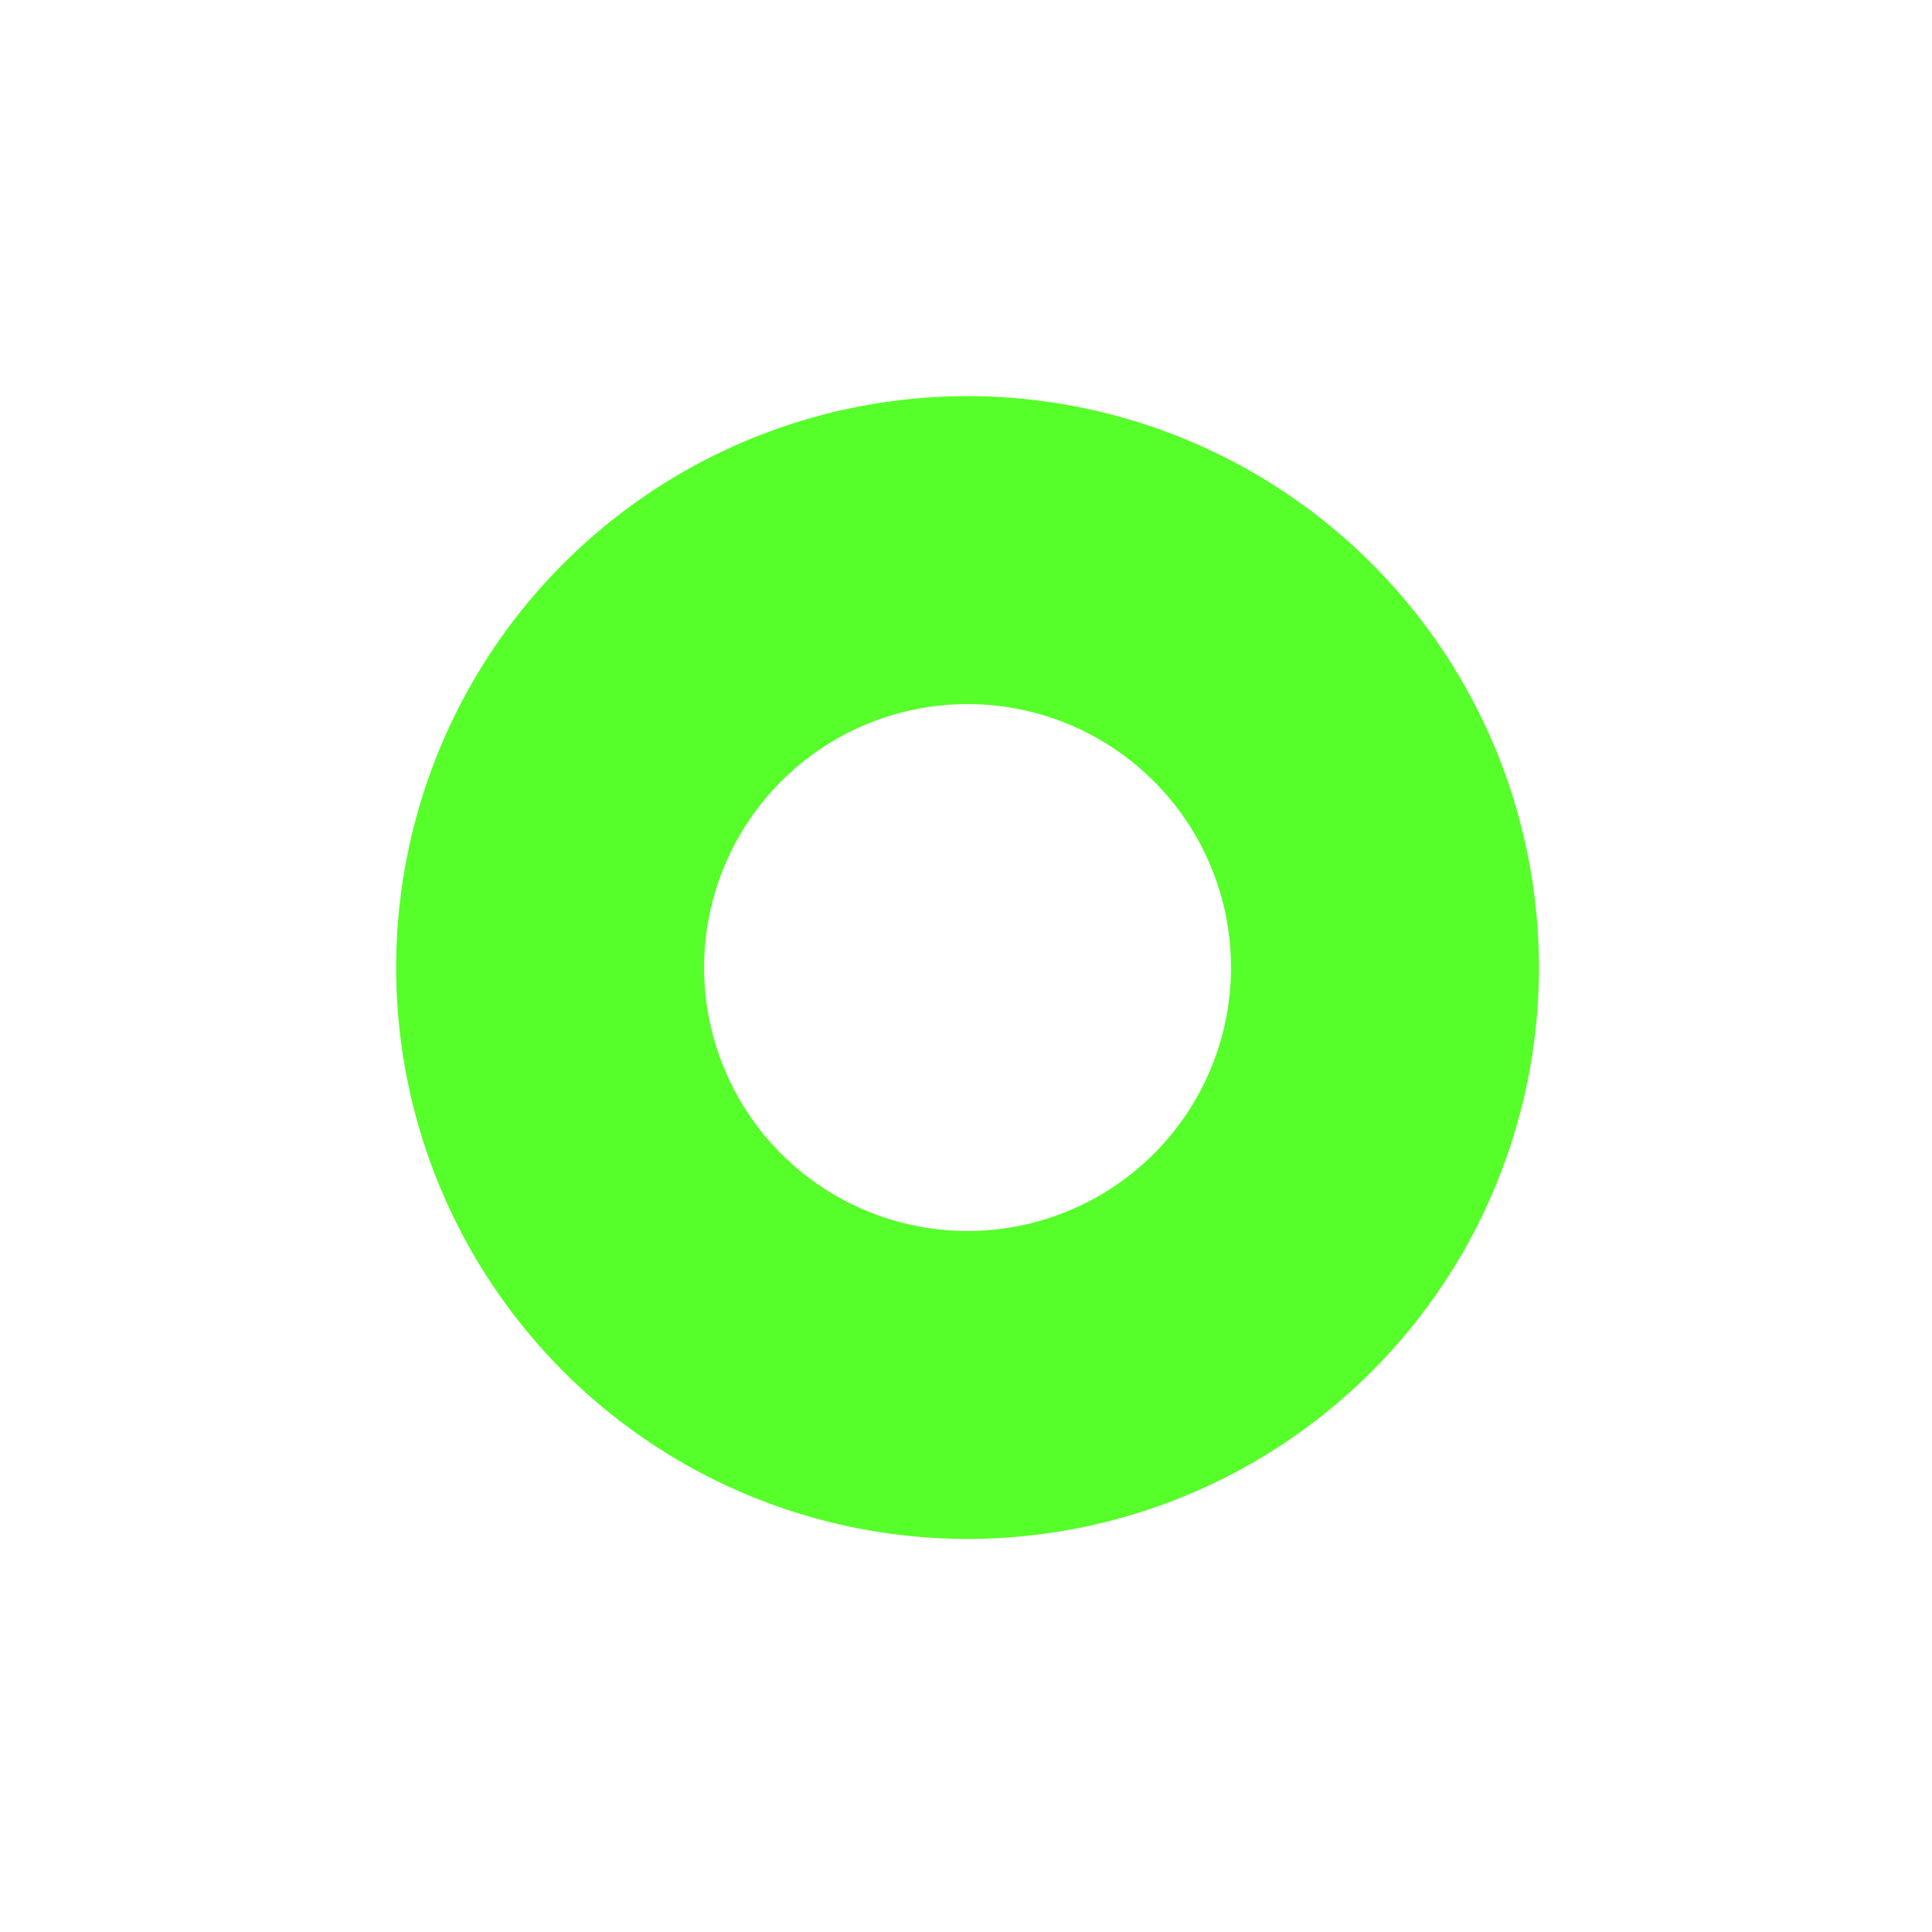 <?xml version="1.0" encoding="UTF-8" standalone="no"?>
<!-- Created with Inkscape (http://www.inkscape.org/) -->

<svg
   xmlns:dc="http://purl.org/dc/elements/1.1/"
   xmlns:cc="http://creativecommons.org/ns#"
   xmlns:rdf="http://www.w3.org/1999/02/22-rdf-syntax-ns#"
   xmlns:svg="http://www.w3.org/2000/svg"
   xmlns="http://www.w3.org/2000/svg"
   xmlns:sodipodi="http://sodipodi.sourceforge.net/DTD/sodipodi-0.dtd"
   xmlns:inkscape="http://www.inkscape.org/namespaces/inkscape"
   width="64"
   height="64"
   viewBox="0 0 16.933 16.933"
   version="1.1"
   id="svg8"
   inkscape:version="0.92.3 (2405546, 2018-03-11)"
   sodipodi:docname="maximize-active.svg"
   inkscape:export-xdpi="96"
   inkscape:export-ydpi="96">
  <defs
     id="defs2" />
  <sodipodi:namedview
     id="base"
     pagecolor="#ffffff"
     bordercolor="#666666"
     borderopacity="1.0"
     inkscape:pageopacity="0.0"
     inkscape:pageshadow="2"
     inkscape:zoom="7.9195959"
     inkscape:cx="39.35846"
     inkscape:cy="29.623602"
     inkscape:document-units="mm"
     inkscape:current-layer="g825"
     showgrid="false"
     units="px"
     inkscape:pagecheckerboard="true"
     inkscape:window-width="1904"
     inkscape:window-height="1010"
     inkscape:window-x="1928"
     inkscape:window-y="8"
     inkscape:window-maximized="0" />
  <g
     inkscape:label="maximize"
     inkscape:groupmode="layer"
     id="g829"
     transform="translate(0,-280.067)"
     style="display:inline">
    <path
       style="opacity:1;fill:#56ff29;fill-opacity:1;fill-rule:nonzero;stroke:none;stroke-width:30.236;stroke-miterlimit:4.1;stroke-dasharray:none;paint-order:markers stroke fill"
       d="M 32 13.102 A 18.898 18.898 0 0 0 13.102 32 A 18.898 18.898 0 0 0 32 50.898 A 18.898 18.898 0 0 0 50.898 32 A 18.898 18.898 0 0 0 32 13.102 z M 32 23.287 A 8.713 8.713 0 0 1 40.713 32 A 8.713 8.713 0 0 1 32 40.713 A 8.713 8.713 0 0 1 23.287 32 A 8.713 8.713 0 0 1 32 23.287 z "
       transform="matrix(0.265,0,0,0.265,0,280.067)"
       id="circle827" />
  </g>
  <g
     inkscape:label="active-flag copy"
     id="g825"
     inkscape:groupmode="layer"
     style="display:none">
    <circle
       r="2.305"
       cy="8.467"
       cx="8.467"
       id="circle823"
       style="opacity:1;fill:#000000;fill-opacity:1;fill-rule:nonzero;stroke:none;stroke-width:8;stroke-miterlimit:4.1;stroke-dasharray:none;paint-order:markers stroke fill" />
  </g>
</svg>
